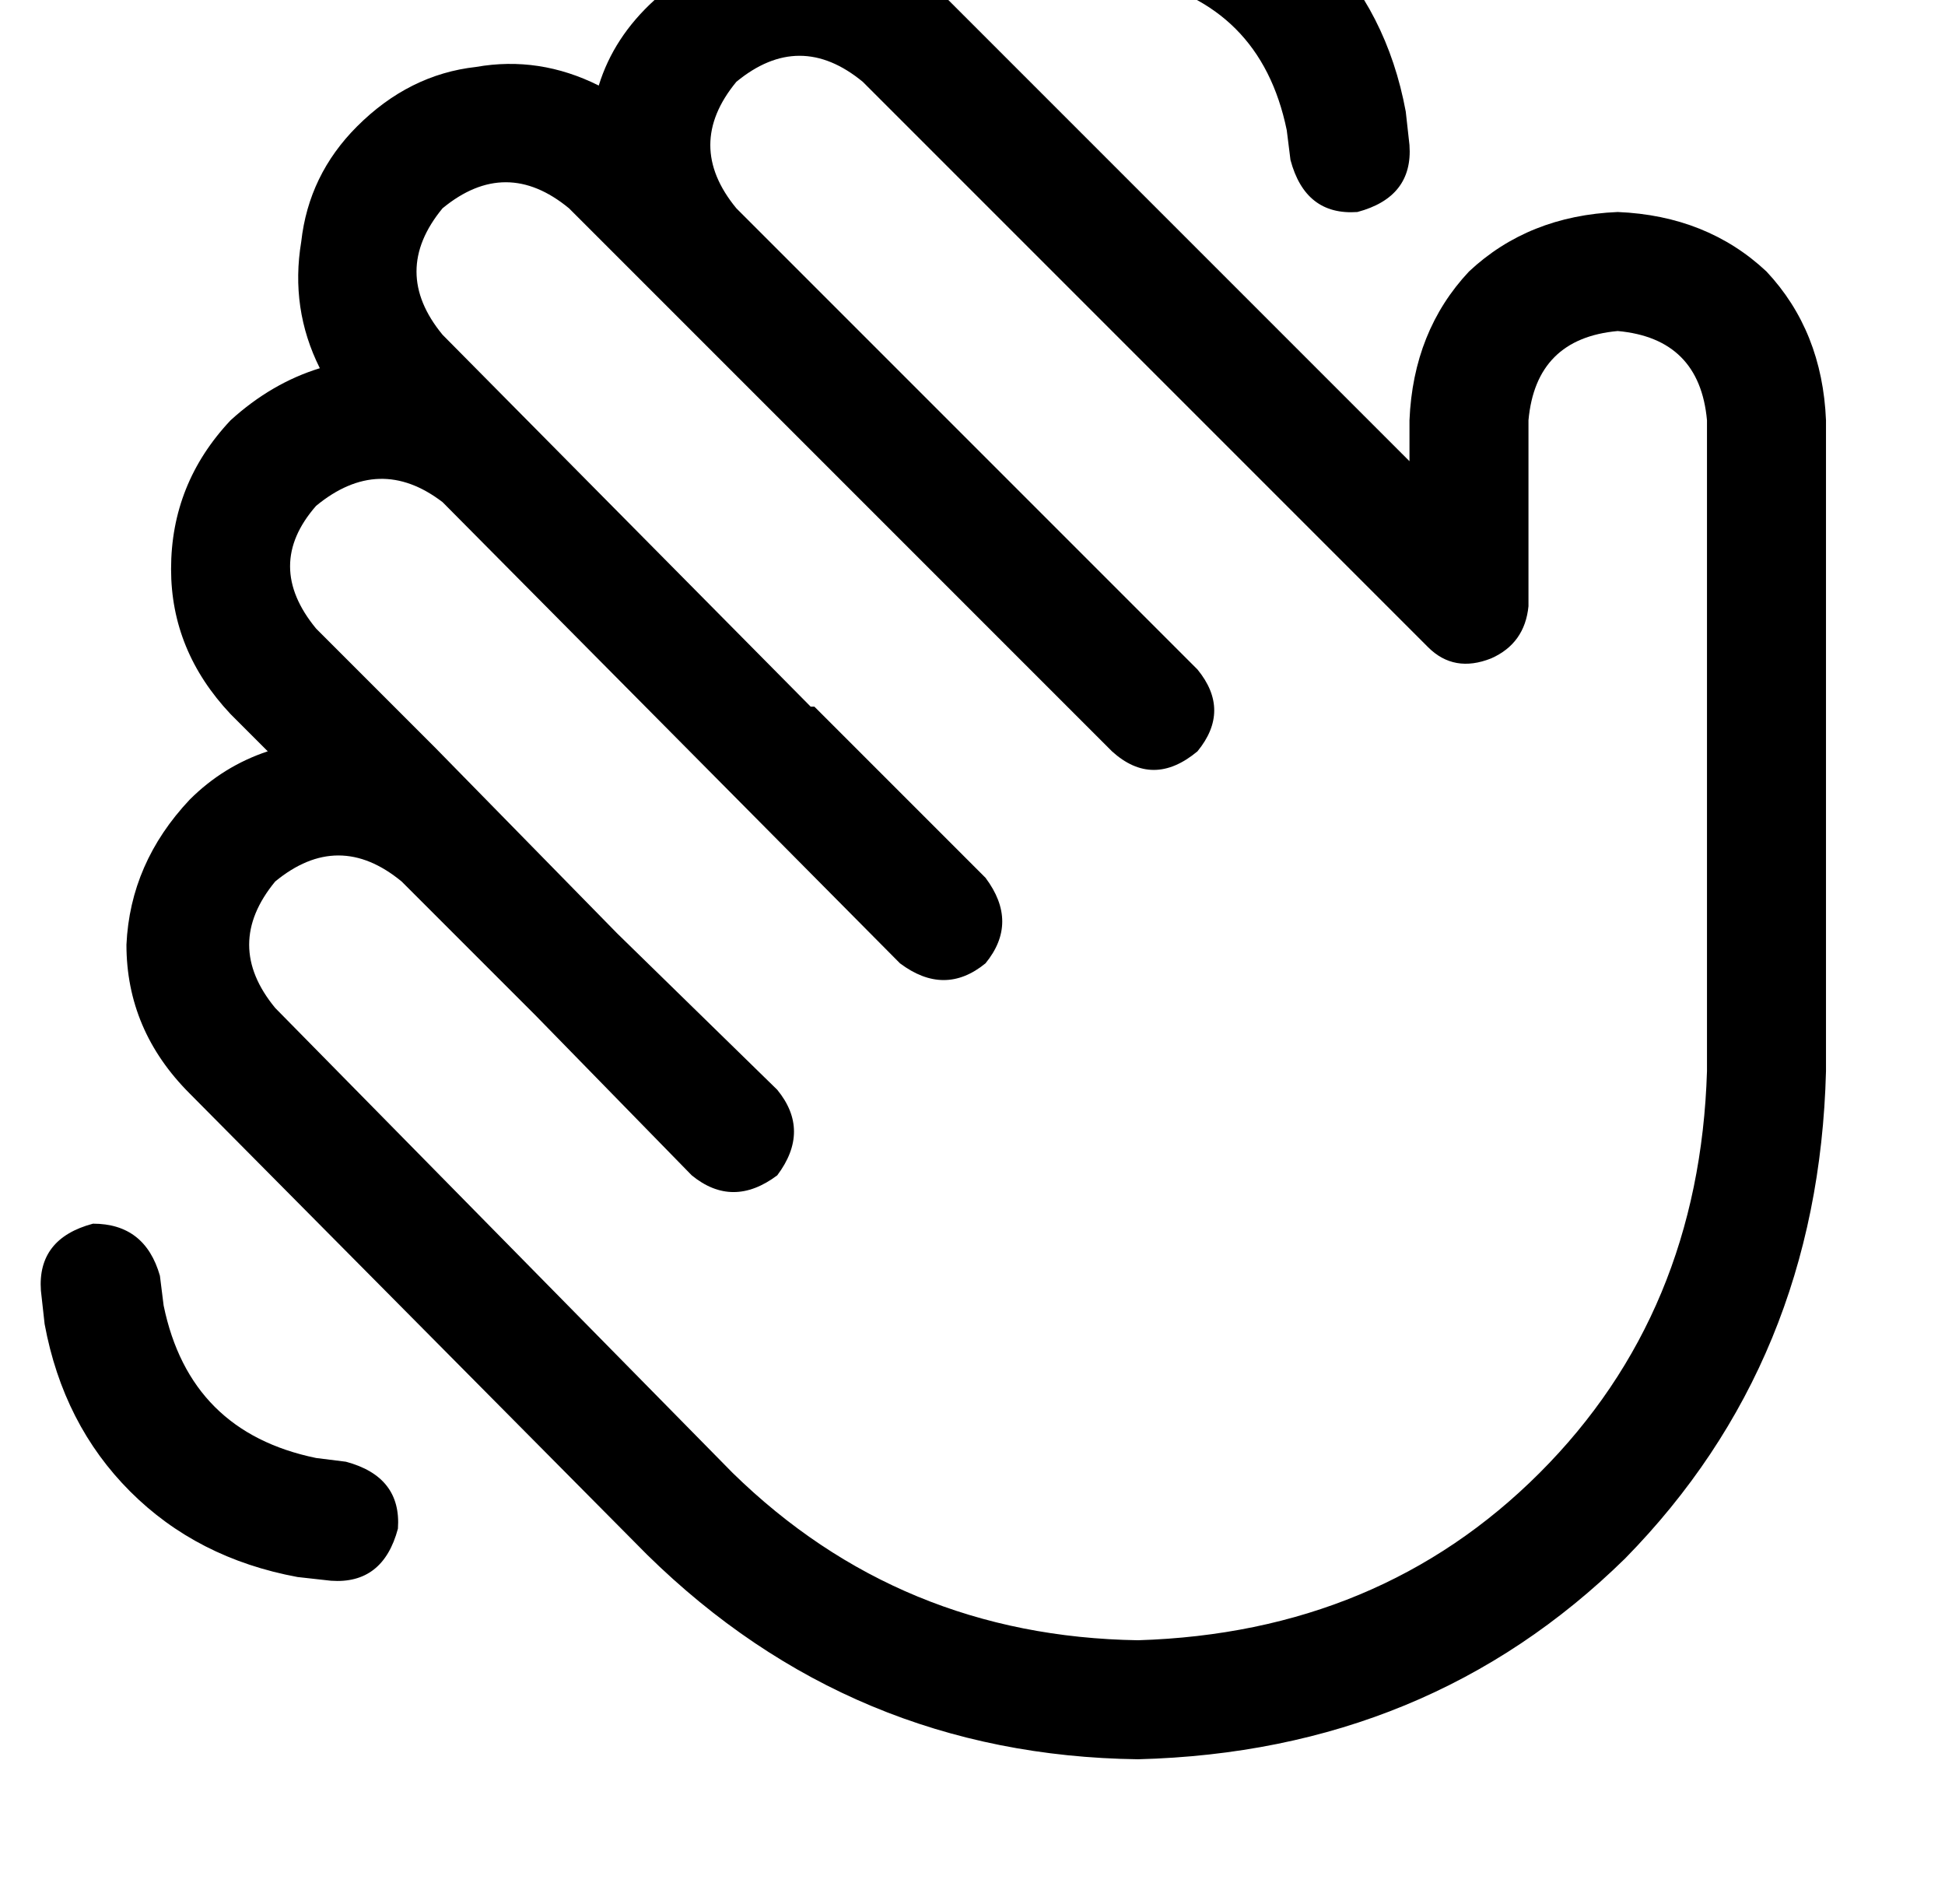 <?xml version="1.0" standalone="no"?>
<!DOCTYPE svg PUBLIC "-//W3C//DTD SVG 1.1//EN" "http://www.w3.org/Graphics/SVG/1.1/DTD/svg11.dtd" >
<svg xmlns="http://www.w3.org/2000/svg" xmlns:xlink="http://www.w3.org/1999/xlink" version="1.1" viewBox="-11 0 523 512">
   <path fill="currentColor"
d="M354 57q15 -4 14 -18l-1 -9v0q-5 -27 -23 -45t-45 -23l-9 -1v0q-14 -1 -18 14q-1 15 14 18l8 1v0q34 7 41 41l1 8v0q4 15 18 14v0zM14 329q-15 4 -14 18l1 9v0q5 27 23 45t45 23l9 1v0q14 1 18 -14q1 -14 -14 -18l-8 -1v0q-34 -7 -41 -41l-1 -8v0q-4 -14 -18 -14v0z
M150 23q-16 -8 -33 -5v0v0q-18 2 -32 16q-13 13 -15 31q-3 18 5 34q-13 4 -24 14q-16 17 -16 40q0 22 16 39l10 10v0q-12 4 -21 13q-16 17 -17 39q0 23 17 40l123 124v0q55 54 132 55q78 -2 131 -54q52 -53 54 -131v-14v0v0v0v-1v0v0v0v-160v0q-1 -24 -16 -40
q-16 -15 -40 -16q-24 1 -40 16q-15 16 -16 40v11v0l-124 -124v0q-18 -17 -40 -17t-39 17q-11 10 -15 23v0zM108 56q17 -14 34 0l9 9v0v0v0l137 137v0q11 10 23 0q9 -11 0 -22l-124 -124v0v0v0q-14 -17 0 -34q17 -14 34 0l152 152v0q7 7 17 3q9 -4 10 -14v-50v0q2 -22 24 -24
q22 2 24 24v160v0v0v0v1v0v0v0v14v0q-2 65 -45 108t-108 45q-64 -1 -109 -45l-123 -125v0q-14 -17 0 -34q17 -14 34 0l36 36v0v0v0l42 43v0q11 9 23 0q9 -12 0 -23l-43 -42v0l-49 -50v0v0v0l-32 -32v0q-14 -17 0 -33q17 -14 34 -1l123 124v0q12 9 23 0q9 -11 0 -23l-46 -46
v0h-1v0l-99 -100v0q-14 -17 0 -34v0z" />
</svg>

